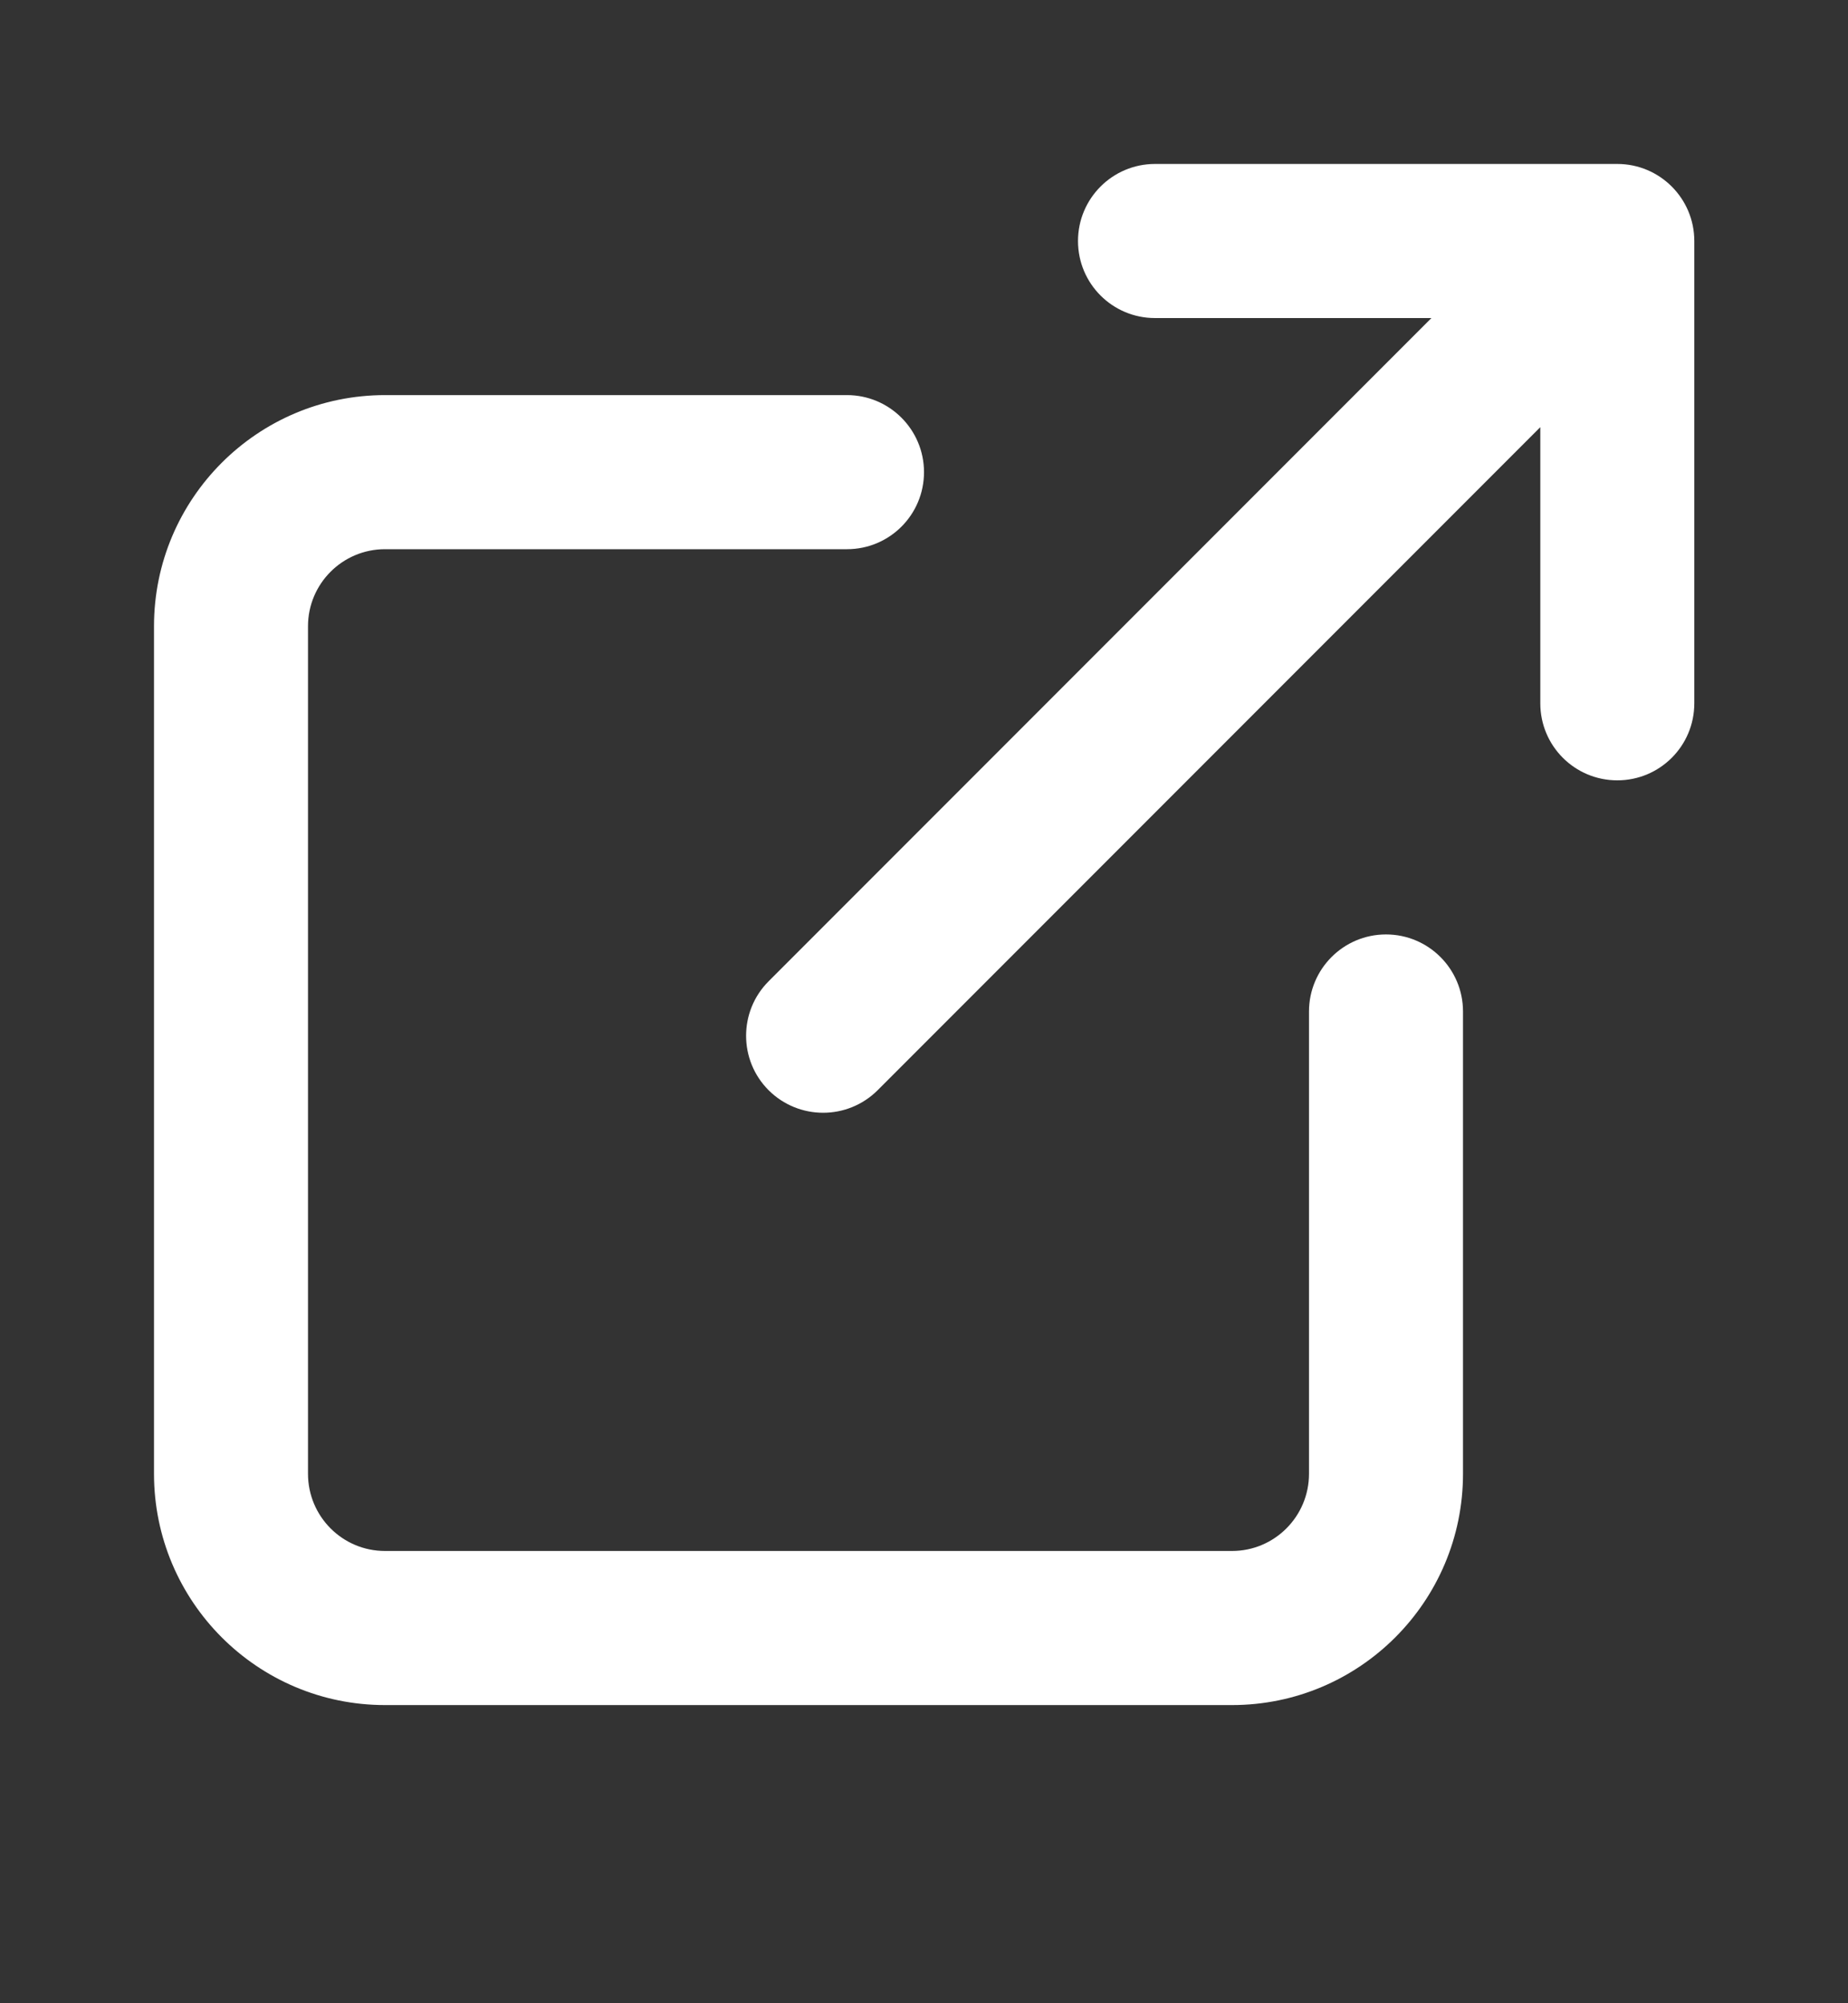 <svg width="12" height="13" viewBox="0 0 12 13" fill="none" xmlns="http://www.w3.org/2000/svg">
<rect x="0" y="0" width="12" height="13" fill="#333333" stroke="none"/>
<g id="share 1">
<path id="Vector" fill-rule="evenodd" clip-rule="evenodd" d="M10.502 5.064C10.778 5.064 11.002 4.841 11.002 4.564V1.564C11.002 1.288 10.778 1.064 10.502 1.064H7.5C7.224 1.064 7 1.288 7 1.564C7 1.841 7.224 2.064 7.5 2.064H9.295L4.991 6.368C4.796 6.563 4.796 6.88 4.991 7.075C5.187 7.27 5.503 7.27 5.699 7.075L10.002 2.772V4.564C10.002 4.841 10.226 5.064 10.502 5.064ZM2.5 2.564C1.672 2.564 1 3.236 1 4.064V9.564C1 10.393 1.672 11.065 2.5 11.065H8C8.828 11.065 9.5 10.393 9.5 9.564V6.564C9.5 6.288 9.276 6.064 9 6.064C8.724 6.064 8.5 6.288 8.5 6.564V9.564C8.5 9.841 8.276 10.065 8 10.065H2.5C2.224 10.065 2 9.841 2 9.564V4.064C2 3.788 2.224 3.564 2.5 3.564H5.5C5.776 3.564 6 3.341 6 3.064C6 2.788 5.776 2.564 5.5 2.564H2.5Z" fill="white"/>
</g>
</svg>
